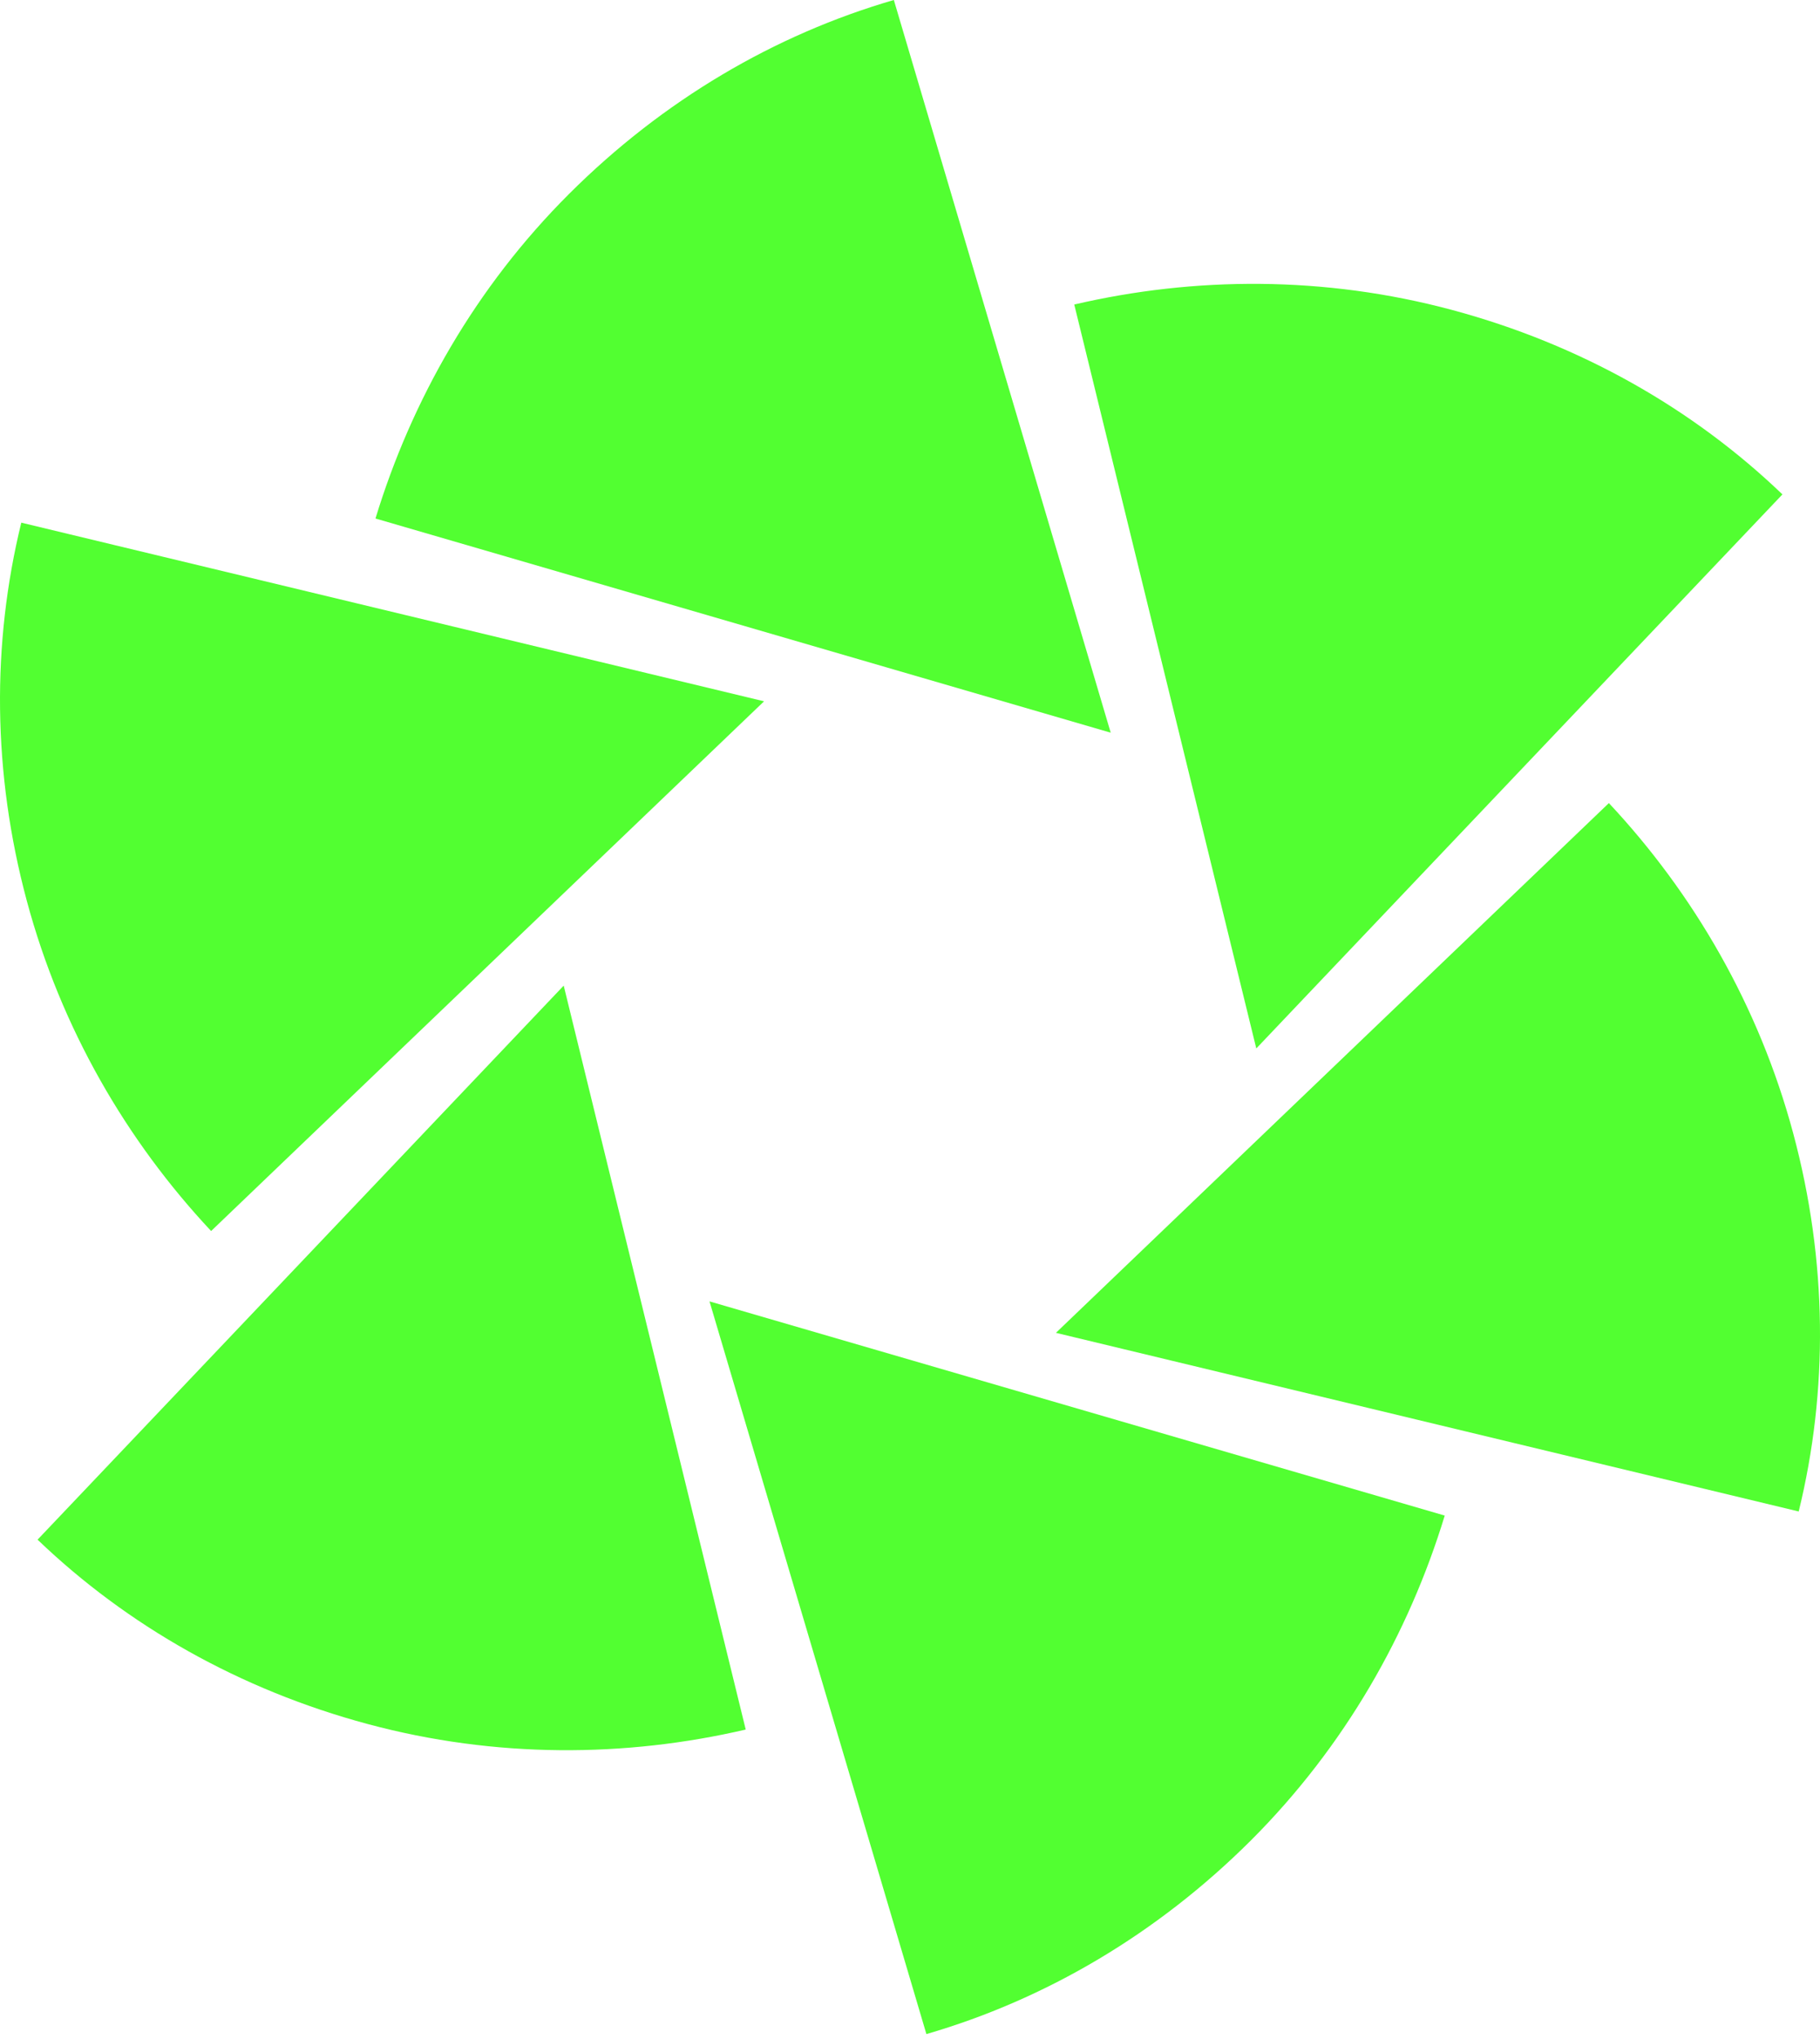 <svg width="100" height="112" viewBox="0 0 100 112" fill="none" xmlns="http://www.w3.org/2000/svg">
<path d="M49.112 0C42.562 1.902 36.427 5.505 31.275 10.644C26.123 15.783 22.609 21.993 20.631 28.481L61.028 40.246L49.112 0Z" fill="#52FF31"/>
<path d="M1.17 28.709C-0.455 35.335 -0.417 42.452 1.472 49.48C3.362 56.509 6.964 62.669 11.6 67.619L41.982 38.522L1.17 28.709Z" fill="#52FF31"/>
<path d="M2.064 84.572C6.989 89.295 13.174 92.81 20.203 94.699C27.232 96.589 34.374 96.538 40.974 95.002L30.973 54.139L2.064 84.572Z" fill="#52FF31"/>
<path d="M50.901 111.73C57.451 109.828 63.585 106.225 68.737 101.086C73.889 95.934 77.404 89.737 79.381 83.249L38.984 71.484L50.901 111.73Z" fill="#52FF31"/>
<path d="M98.83 83.024C100.455 76.398 100.417 69.281 98.528 62.252C96.638 55.223 93.036 49.064 88.4 44.113L58.018 73.211L98.83 83.024Z" fill="#52FF31"/>
<path d="M97.936 27.157C93.011 22.433 86.826 18.919 79.797 17.029C72.768 15.14 65.626 15.19 59.025 16.727L69.027 57.59L97.936 27.157Z" fill="#52FF31"/>
</svg>
